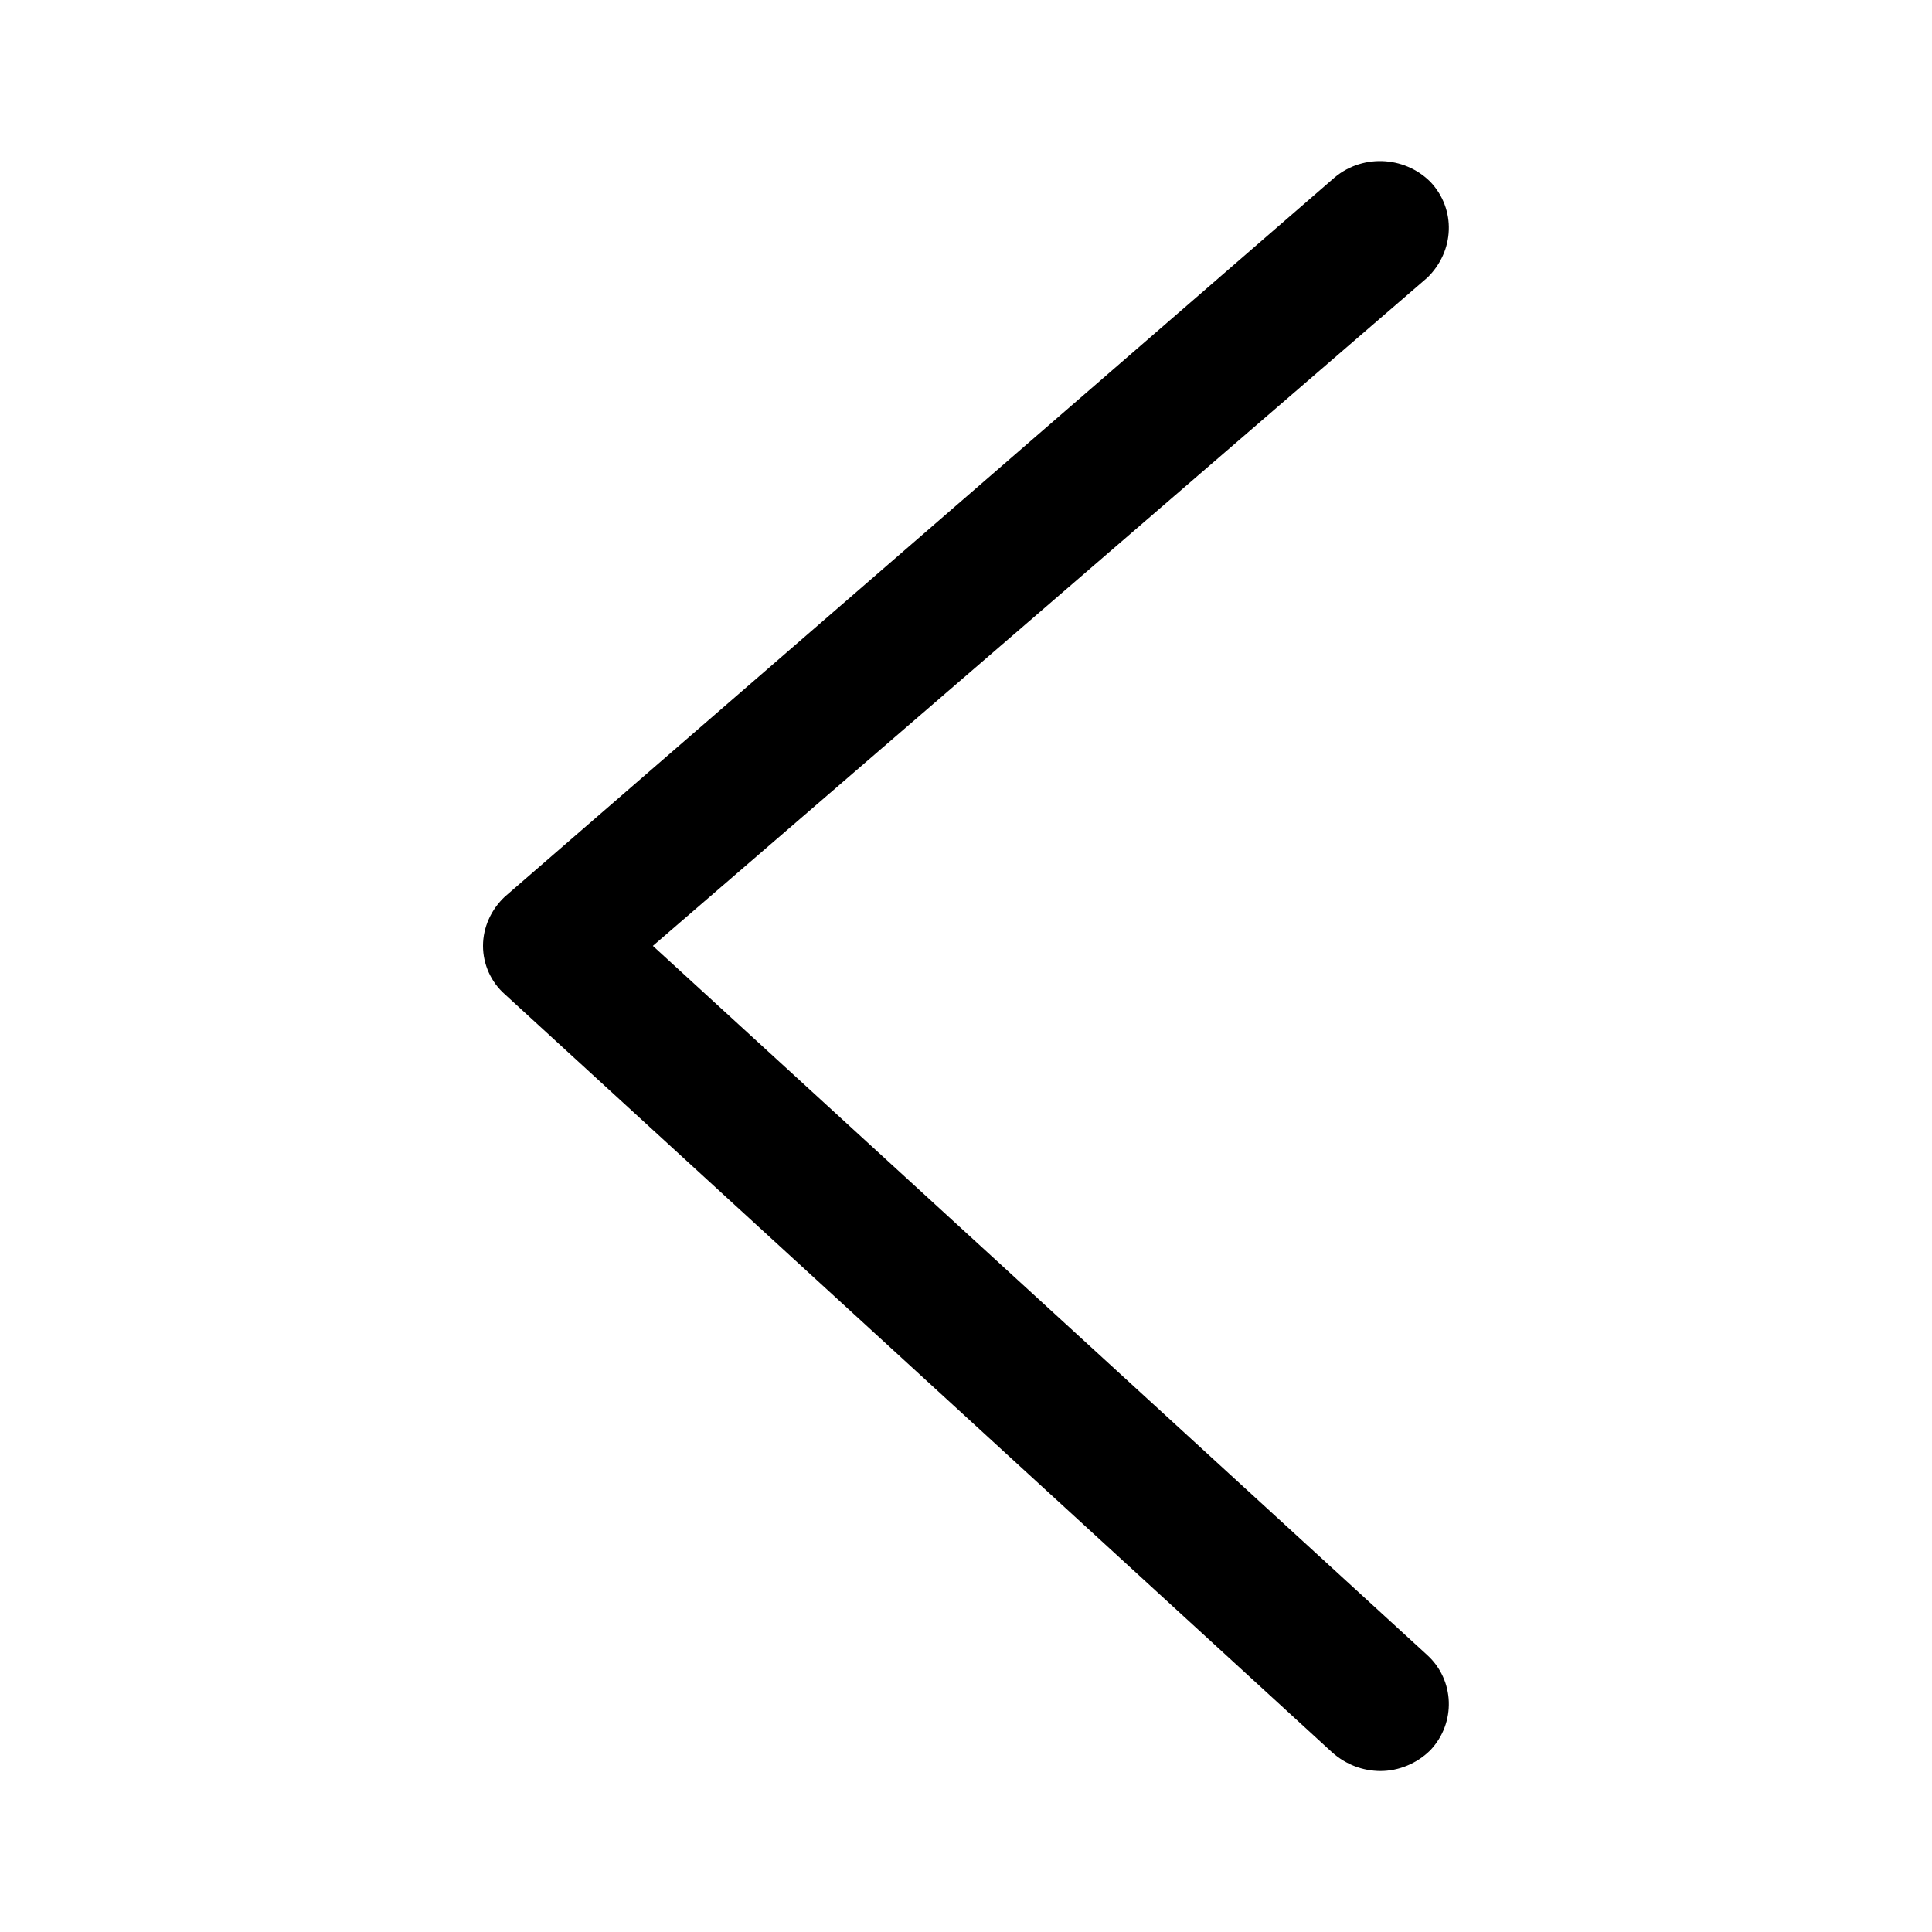 <svg width="24" height="24" viewBox="0 0 24 24" xmlns="http://www.w3.org/2000/svg"><title>chevron-left</title><path d="M17.77 21.74c.32-.34.3-.87-.04-1.18l-9.62-8.81 9.62-8.3c.34-.33.36-.85.04-1.19-.33-.33-.87-.35-1.22-.03L6.27 11.14c-.17.16-.27.38-.27.61 0 .23.1.45.27.6l10.28 9.42c.17.15.38.23.6.23.22 0 .45-.09.62-.26z" fill-rule="evenodd"/></svg>